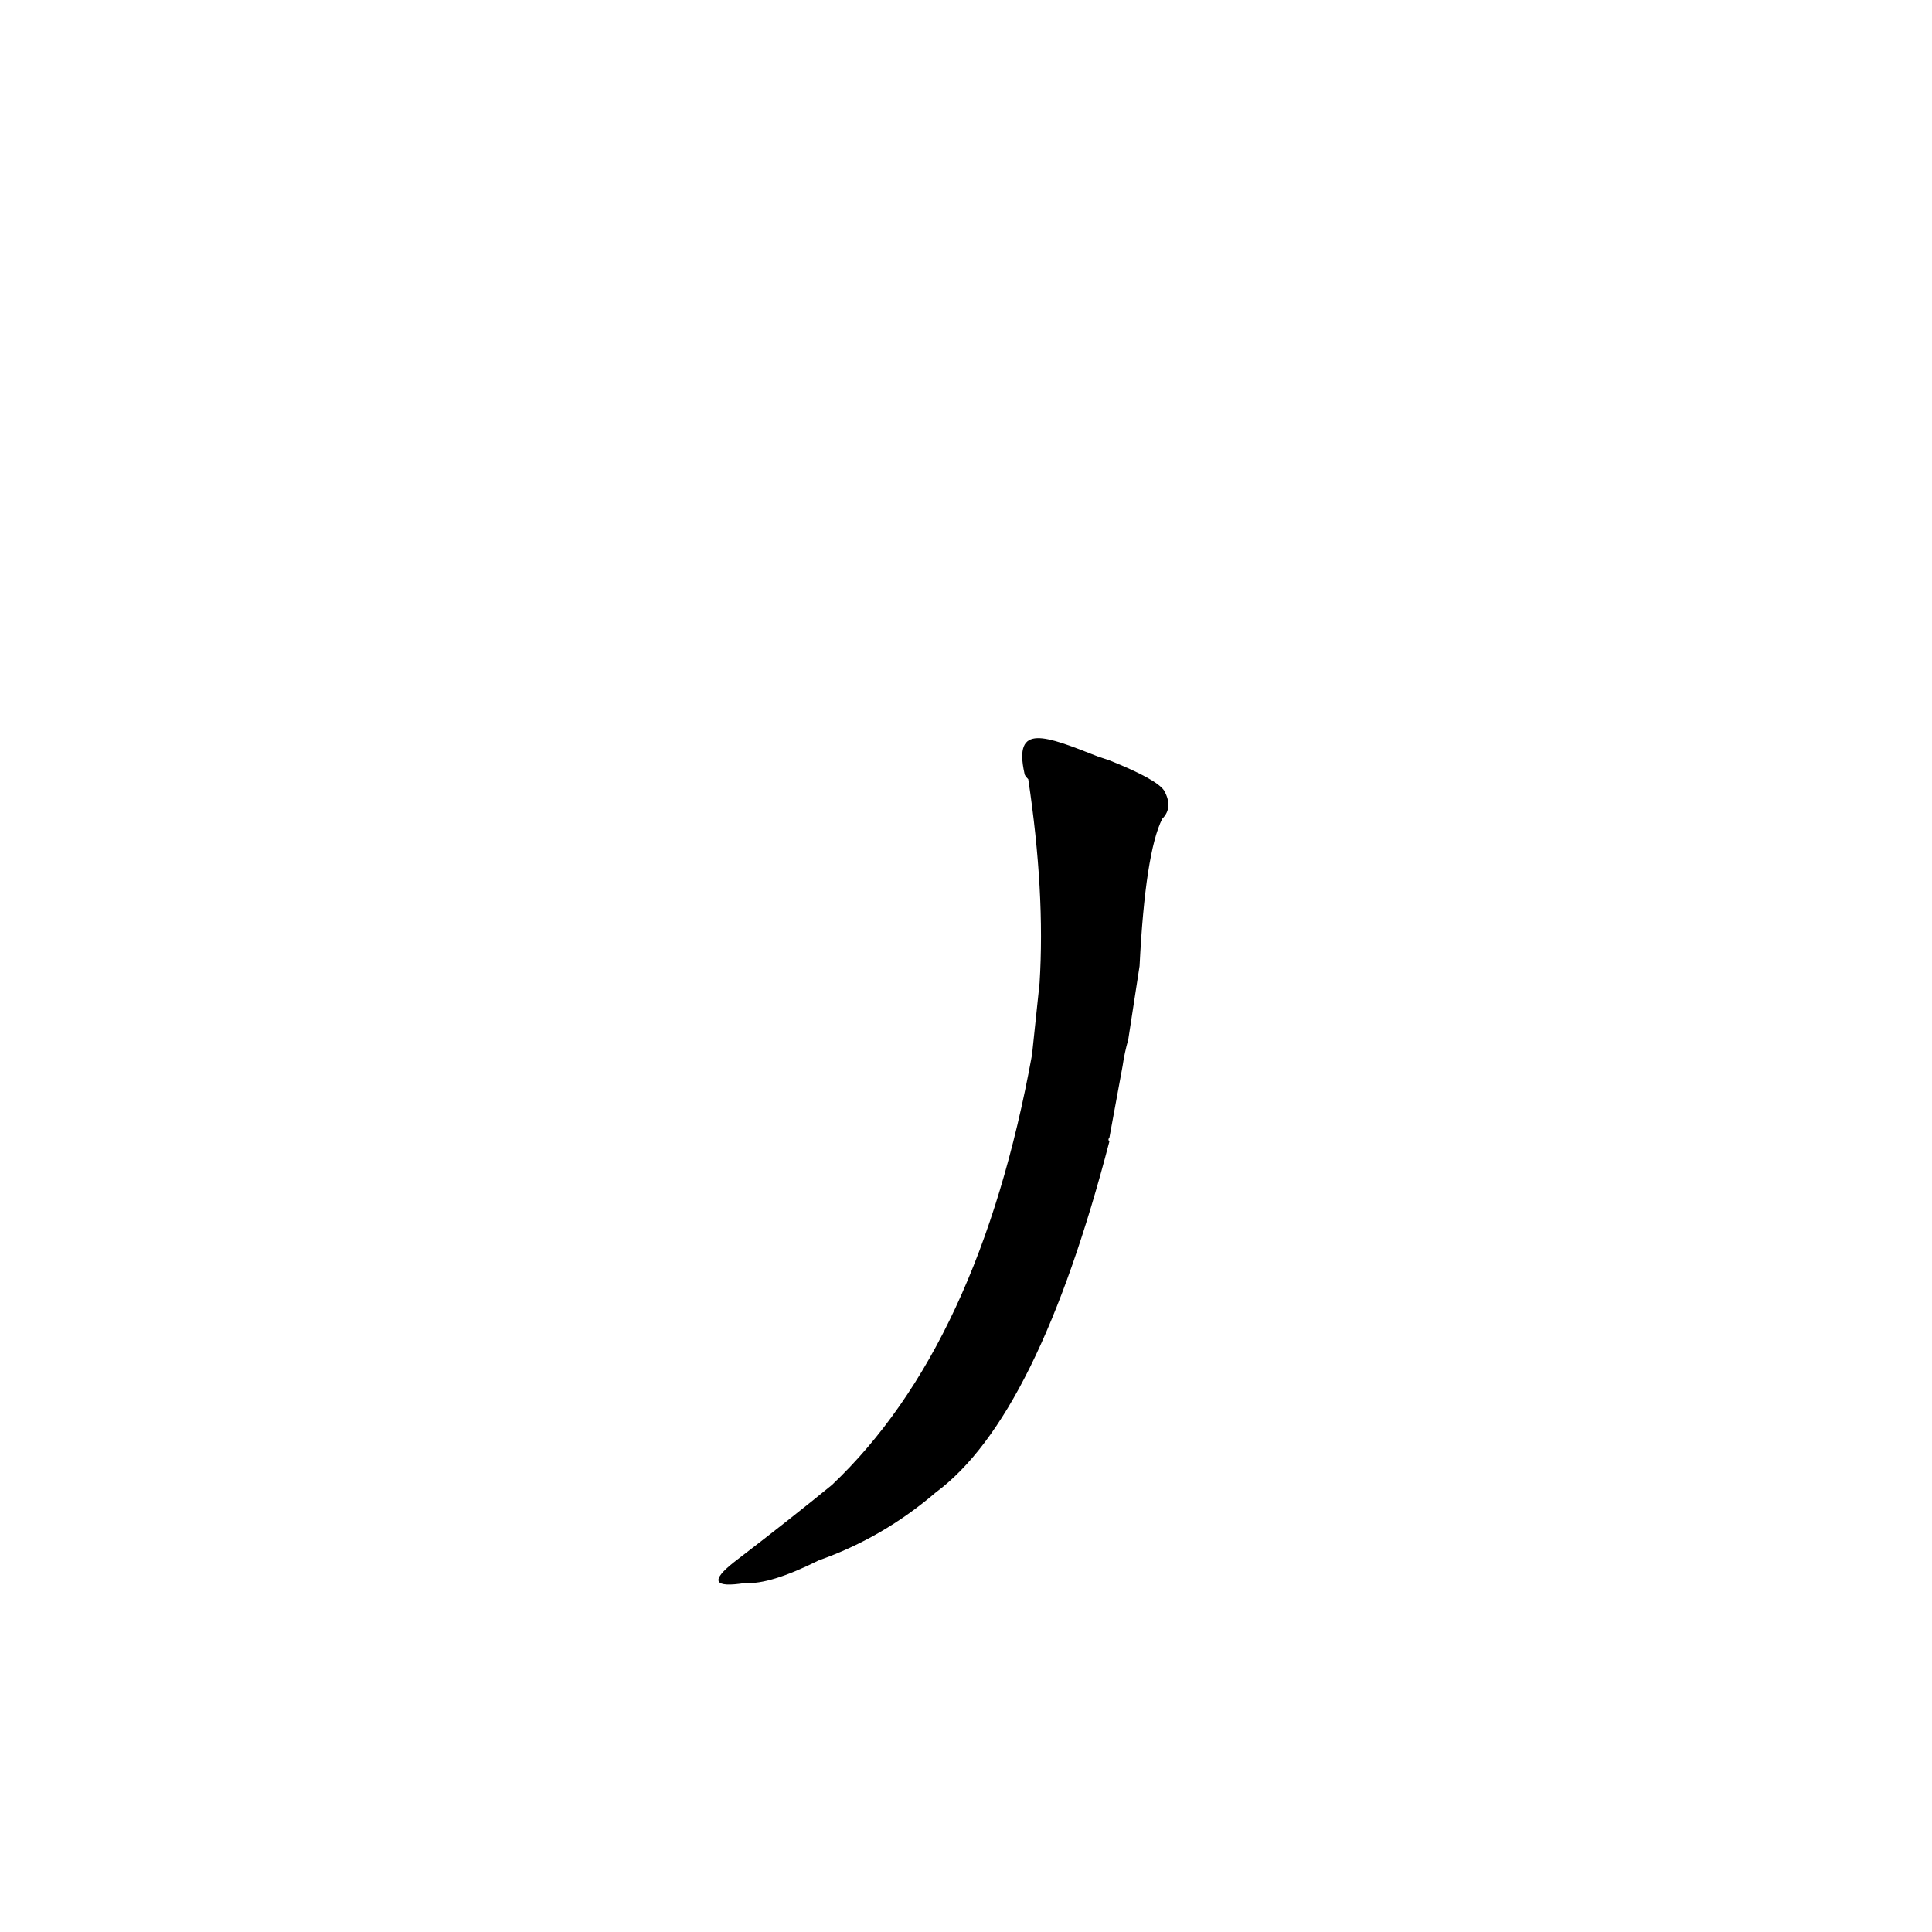 <?xml version='1.0' encoding='utf-8'?>
<svg xmlns="http://www.w3.org/2000/svg" version="1.1" viewBox="0 0 1024 1024"><g transform="scale(1, -1) translate(0, -900)"><path d="M 595 335 Q 596 342 598 349 L 604 388 Q 607 448 616 466 Q 622 472 617 481 Q 613 487 588 497 Q 585 498 582 499 C 554 510 537 517 543 490 Q 543 489 545 487 Q 554 427 551 379 L 547 341 Q 519 187 441 113 Q 419 95 389 72 Q 370 57 395 61 Q 408 60 434 73 Q 468 85 496 109 Q 550 149 588 295 Q 587 296 588 297 L 595 335 Z" fill="black" /></g></svg>